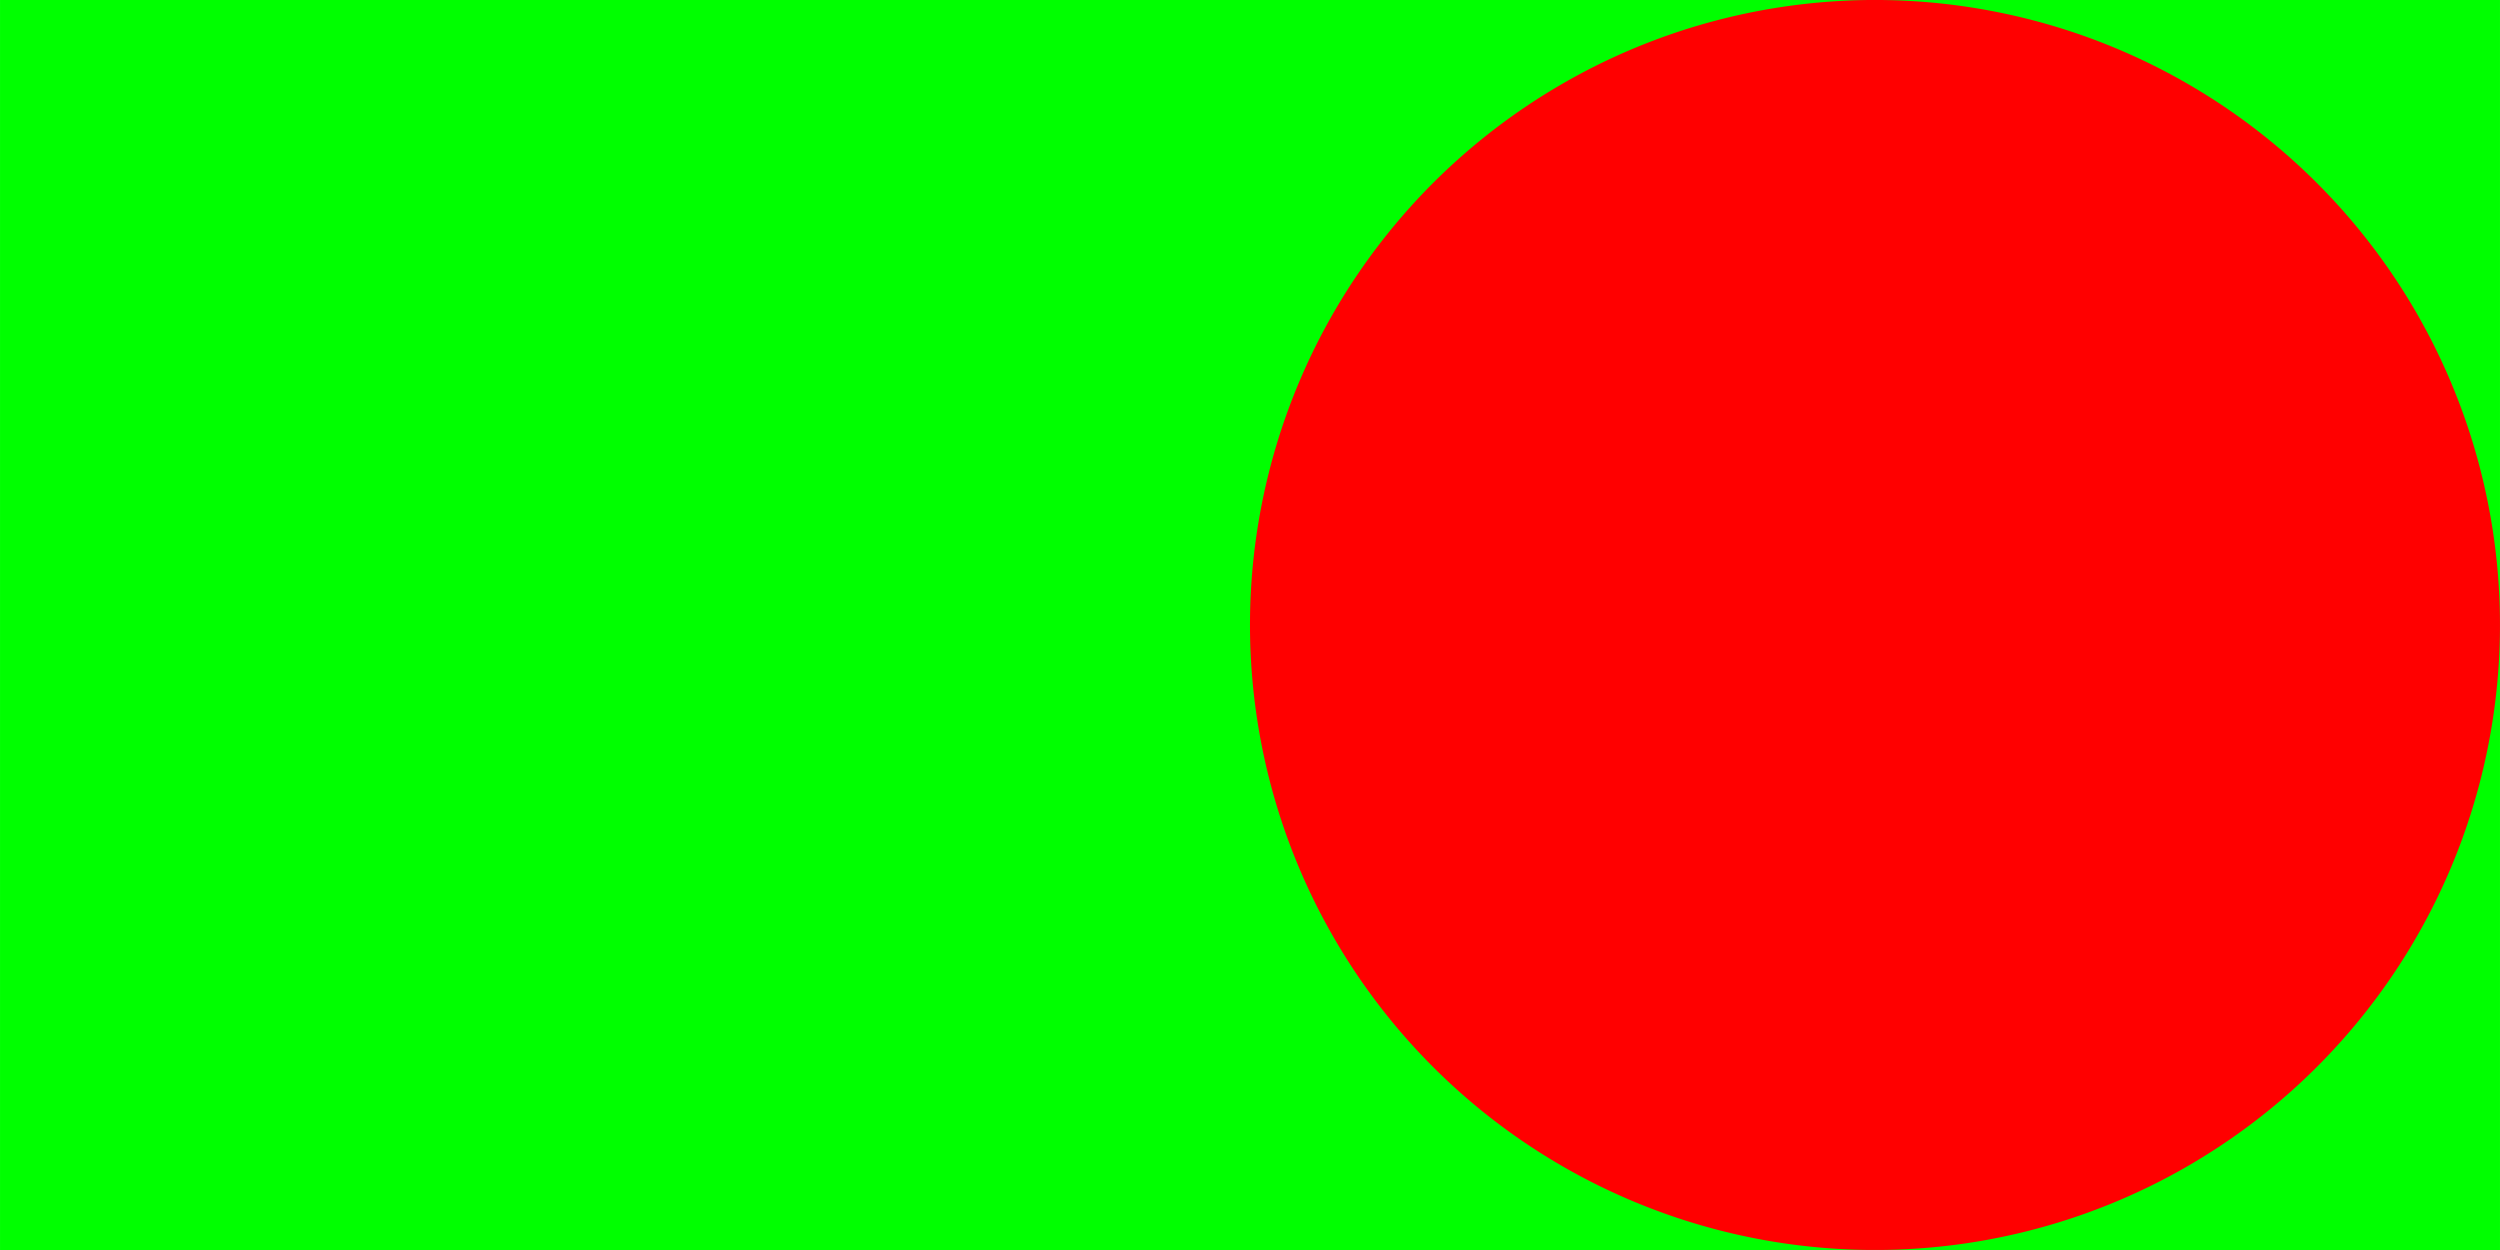 <?xml version="1.0" encoding="UTF-8" standalone="no"?>
<!-- Created with Inkscape (http://www.inkscape.org/) -->

<svg
   width="300"
   height="150"
   viewBox="0 0 79.375 39.688"
   version="1.1"
   id="svg1"
   inkscape:export-filename="image.webp"
   inkscape:export-xdpi="94.3"
   inkscape:export-ydpi="94.3"
   inkscape:version="1.3 (0e150ed6c4, 2023-07-21)"
   sodipodi:docname="image.svg"
   xmlns:inkscape="http://www.inkscape.org/namespaces/inkscape"
   xmlns:sodipodi="http://sodipodi.sourceforge.net/DTD/sodipodi-0.dtd"
   xmlns="http://www.w3.org/2000/svg"
   xmlns:svg="http://www.w3.org/2000/svg">
  <sodipodi:namedview
     id="namedview1"
     pagecolor="#ffffff"
     bordercolor="#666666"
     borderopacity="1.0"
     inkscape:showpageshadow="2"
     inkscape:pageopacity="0.0"
     inkscape:pagecheckerboard="0"
     inkscape:deskcolor="#d1d1d1"
     inkscape:document-units="mm"
     inkscape:zoom="2.1871106"
     inkscape:cx="259.24614"
     inkscape:cy="142.65396"
     inkscape:window-width="1920"
     inkscape:window-height="1009"
     inkscape:window-x="-8"
     inkscape:window-y="1072"
     inkscape:window-maximized="1"
     inkscape:current-layer="layer1" />
  <defs
     id="defs1" />
  <g
     inkscape:label="Layer 1"
     inkscape:groupmode="layer"
     id="layer1"
     transform="translate(-35.247,-104.212)">
    <rect
       style="fill:#00ff00;fill-opacity:1;fill-rule:evenodd;stroke:none;stroke-width:0.893;stroke-opacity:1;-inkscape-stroke:none"
       id="rect1"
       width="79.375"
       height="39.688"
       x="35.247"
       y="104.212" />
    <path
       style="fill:#ff0000;fill-opacity:1;fill-rule:evenodd;stroke:none;stroke-width:1.379;stroke-opacity:1;-inkscape-stroke:none"
       id="path2"
       sodipodi:type="arc"
       sodipodi:cx="94.778076"
       sodipodi:cy="124.05578"
       sodipodi:rx="19.84375"
       sodipodi:ry="19.84375"
       sodipodi:start="1.040617"
       sodipodi:end="1.0388078"
       sodipodi:open="true"
       sodipodi:arc-type="arc"
       d="m 104.813,141.175 a 19.844,19.844 0 0 1 -27.15,-7.077 19.844,19.844 0 0 1 7.065,-27.153 19.844,19.844 0 0 1 27.156,7.052 19.844,19.844 0 0 1 -7.04,27.159" />
  </g>
</svg>

